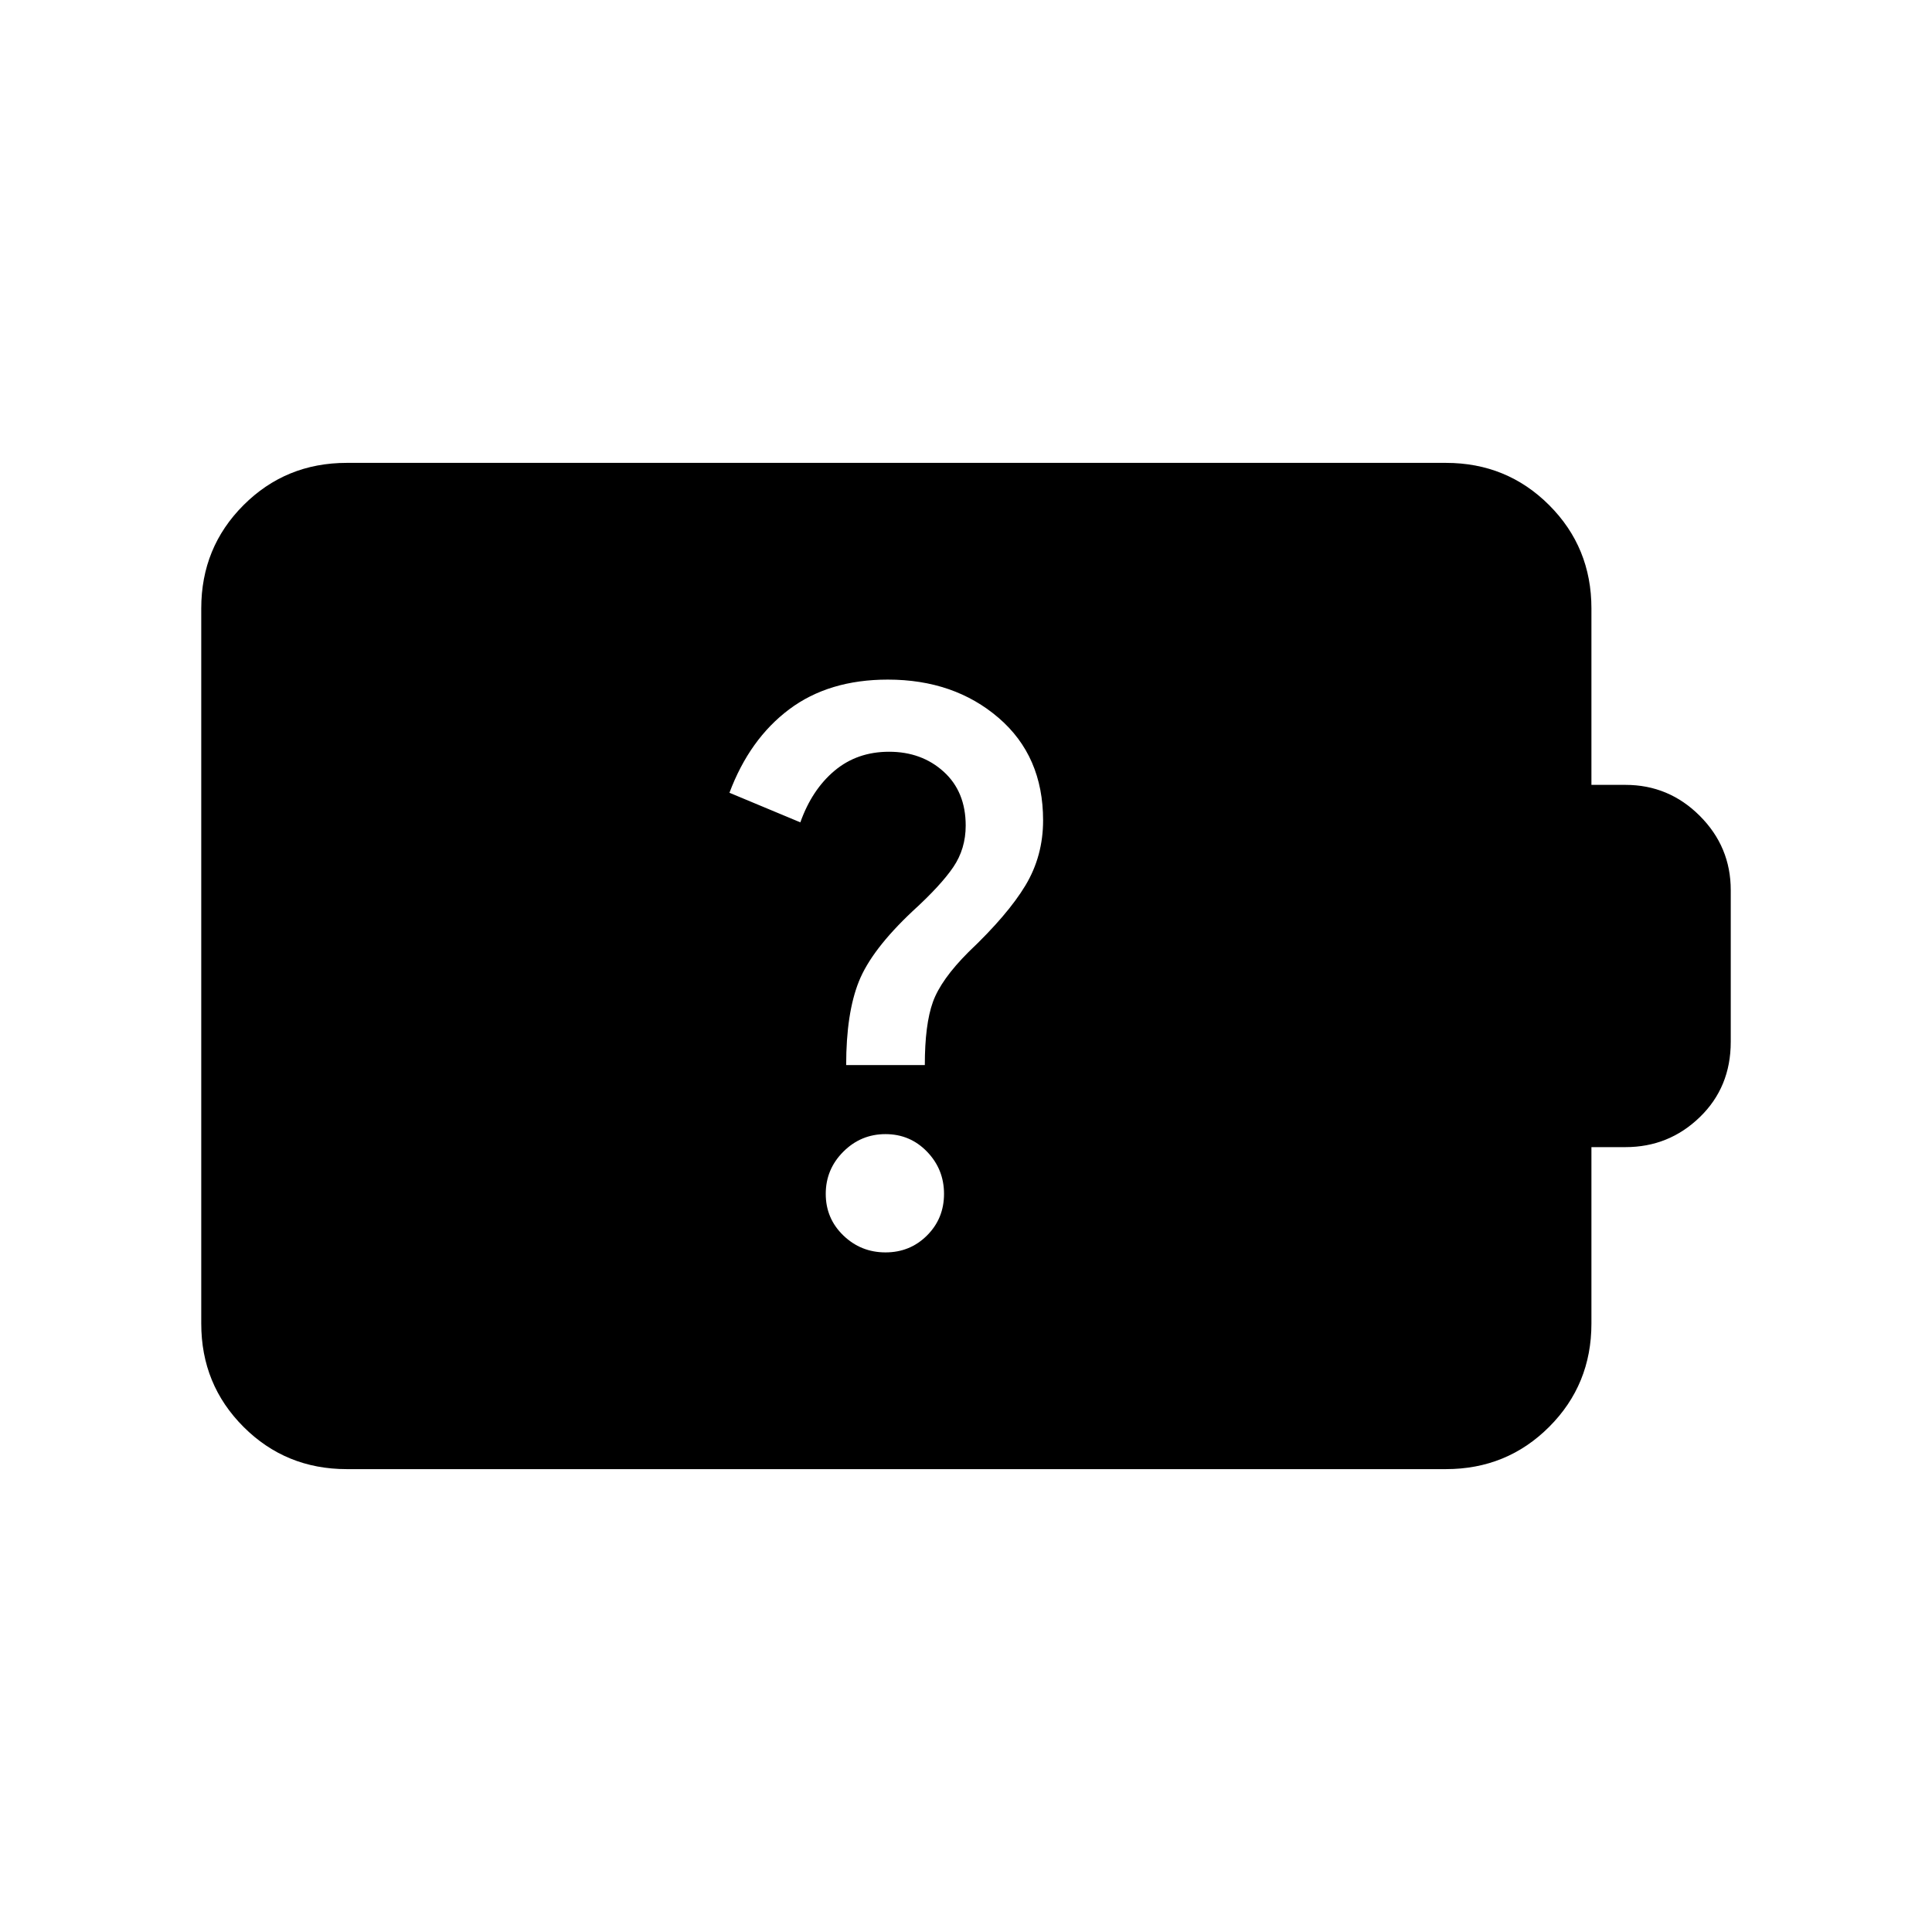 <svg xmlns="http://www.w3.org/2000/svg" height="24" viewBox="0 -960 960 960" width="24"><path d="M440-337.69q12.23 0 20.65-8.43 8.43-8.42 8.43-20.65 0-12.23-8.43-20.96-8.42-8.73-20.65-8.73-12.23 0-20.96 8.73t-8.73 20.96q0 12.23 8.73 20.65 8.73 8.43 20.96 8.43Zm-19.54-93.08h39.08q0-20.15 4-31.31 4-11.15 17.69-24.84 19.54-18.54 28.31-33.12 8.77-14.58 8.77-32.34 0-31.93-22.12-50.93-22.11-19-55.04-19-29.3 0-49 14.77-19.69 14.77-29.69 41.46l35.23 14.7q5.77-16.24 17-25.66 11.23-9.42 27.08-9.42 16.23 0 27.15 9.92 10.93 9.92 10.93 26.77 0 11.54-6.16 20.62-6.15 9.07-20.23 21.92-20.38 19.15-26.69 34.92-6.31 15.77-6.31 41.54ZM172.31-230Q142-230 121-251q-21-21-21-51.31v-355.38Q100-688 121-709q21-21 51.31-21h546.15q30.31 0 51.31 21 21 21 21 51.31V-570h16.92q21.54 0 36.92 15.39Q860-539.23 860-517.69v75.38q0 22.54-15.39 37.42Q829.23-390 807.69-390h-16.92v87.69q0 30.31-21 51.31-21 21-51.31 21H172.31Z"/></svg>